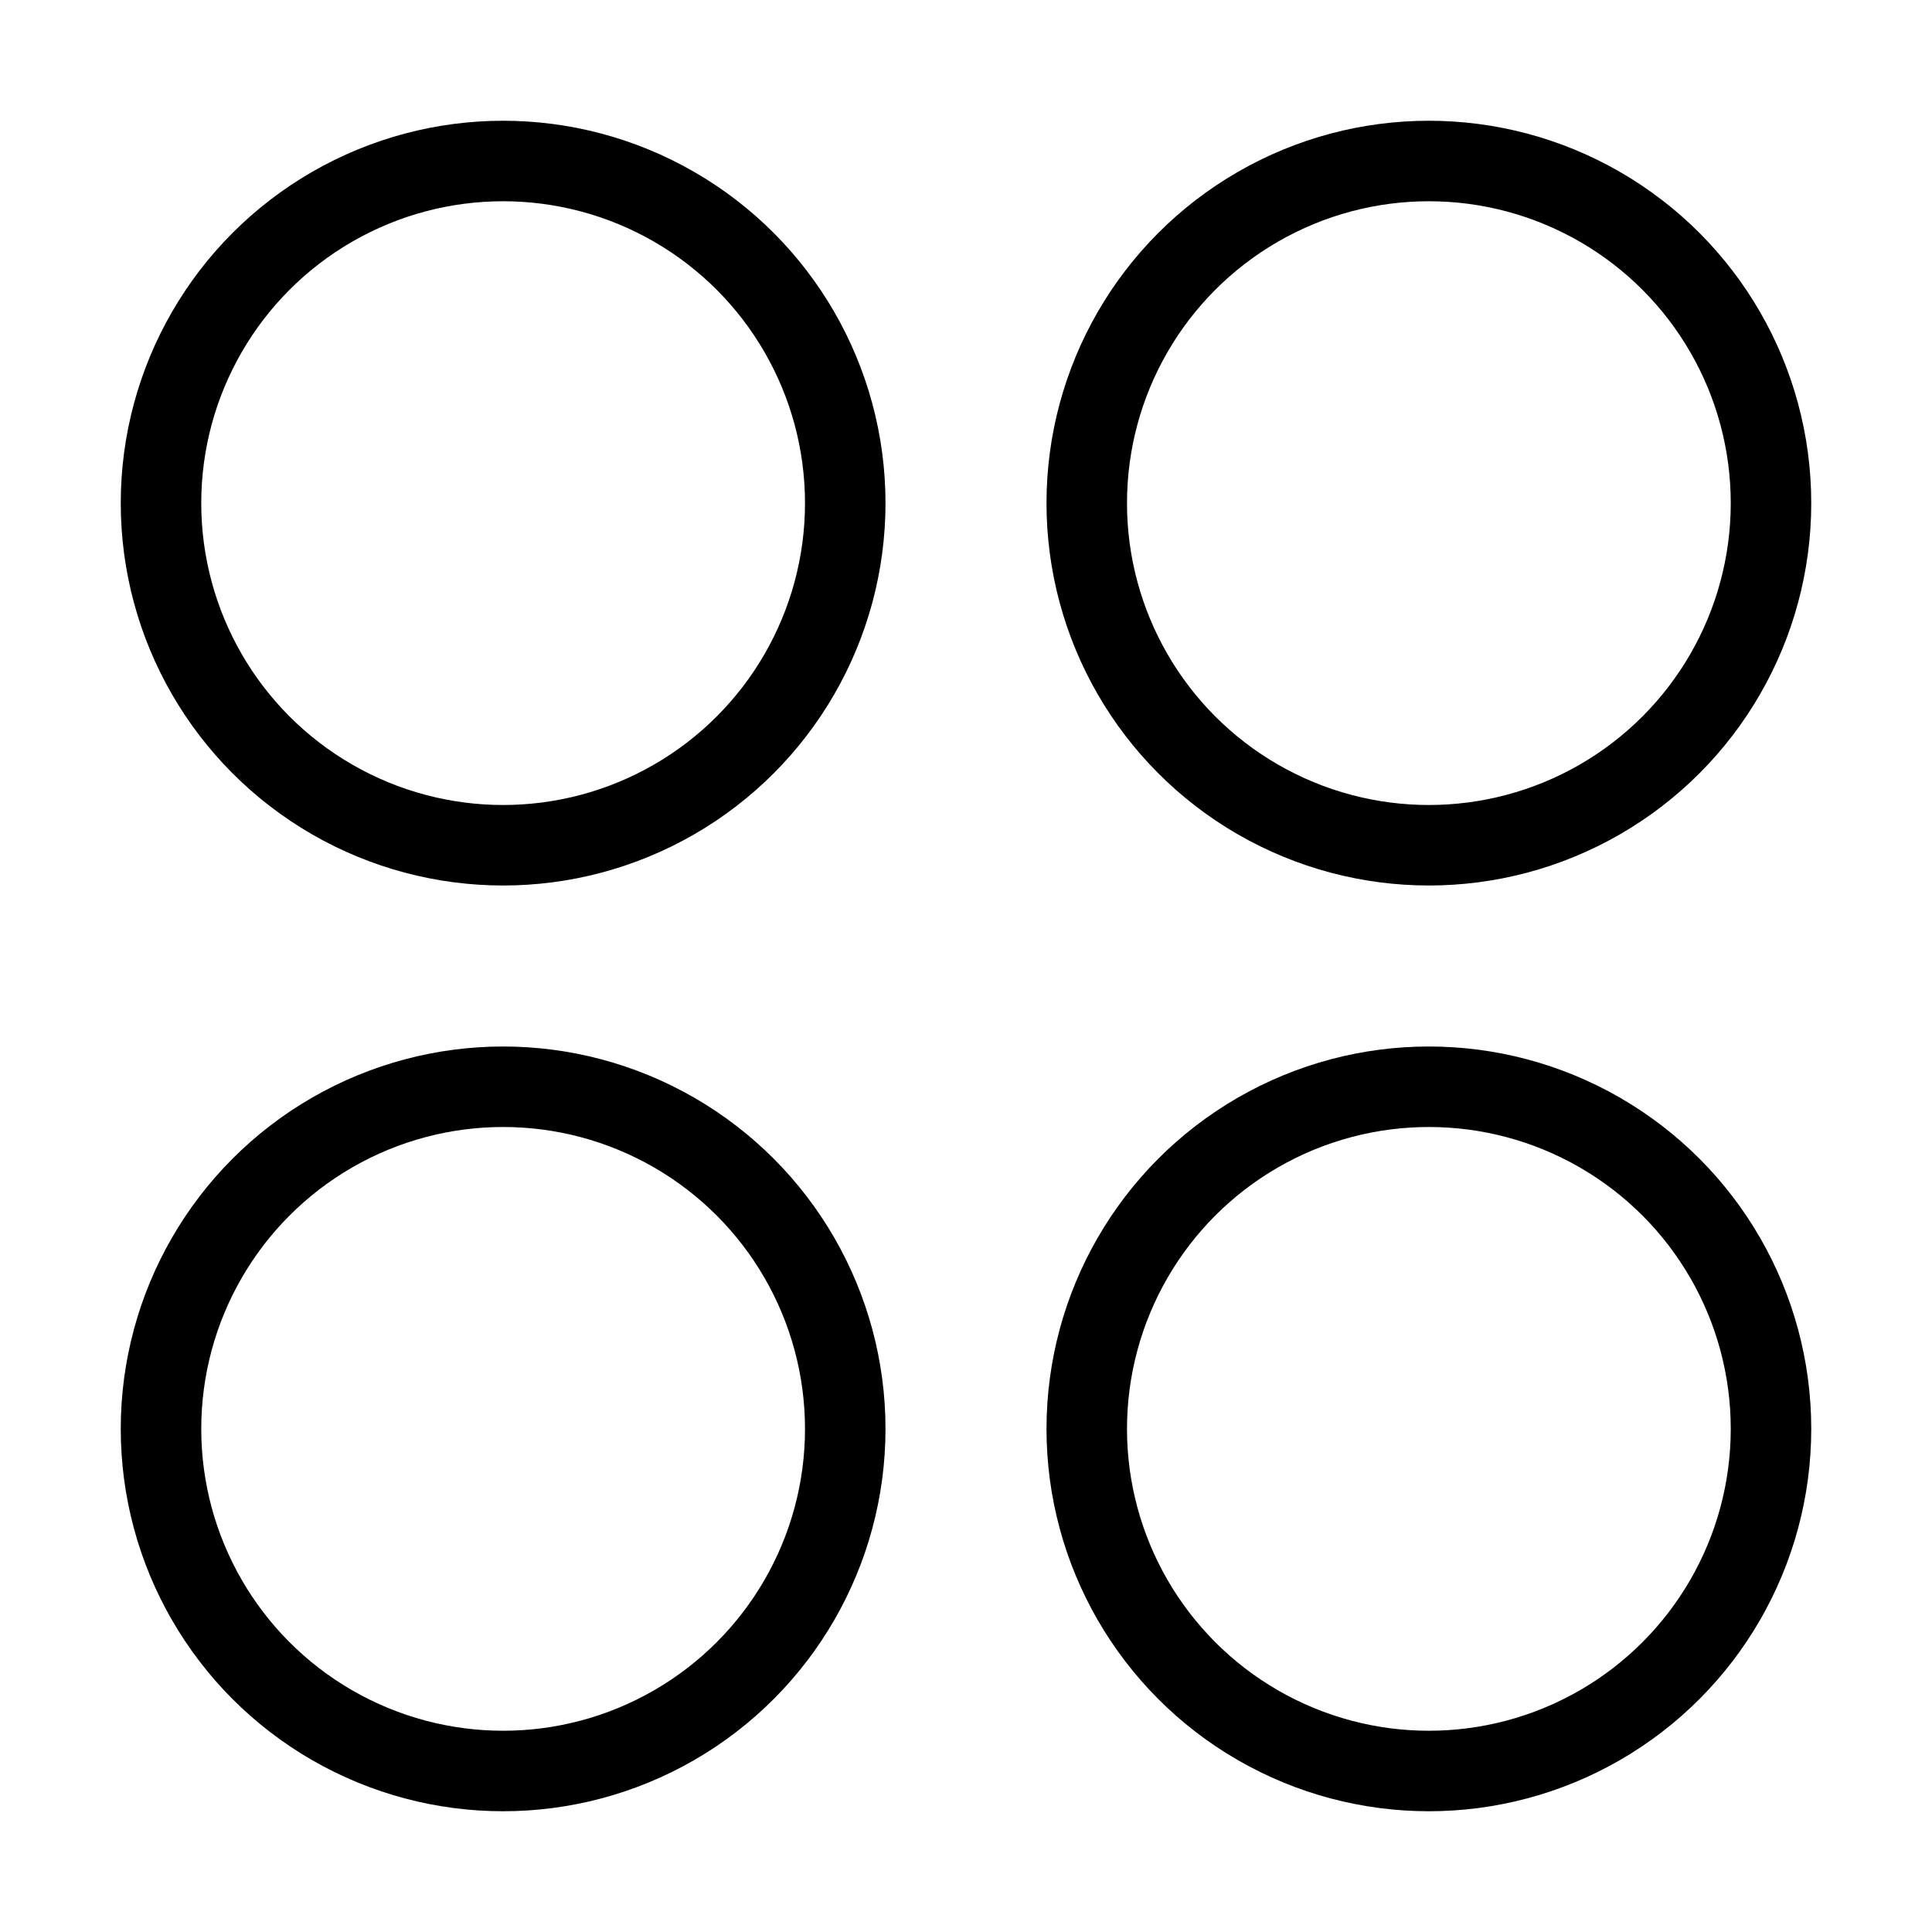 <svg xmlns="http://www.w3.org/2000/svg" viewBox="0 0 24 24" fill="none" stroke="currentColor" stroke-linecap="round" stroke-linejoin="round">
  <circle cx="17.75" cy="6.25" r="4.25" stroke="currentColor" key="k0" />
  <circle cx="6.25" cy="6.25" r="4.25" stroke="currentColor" key="k1" />
  <circle cx="17.75" cy="17.75" r="4.25" stroke="currentColor" key="k2" />
  <circle cx="6.25" cy="17.75" r="4.25" stroke="currentColor" key="k3" />
</svg>